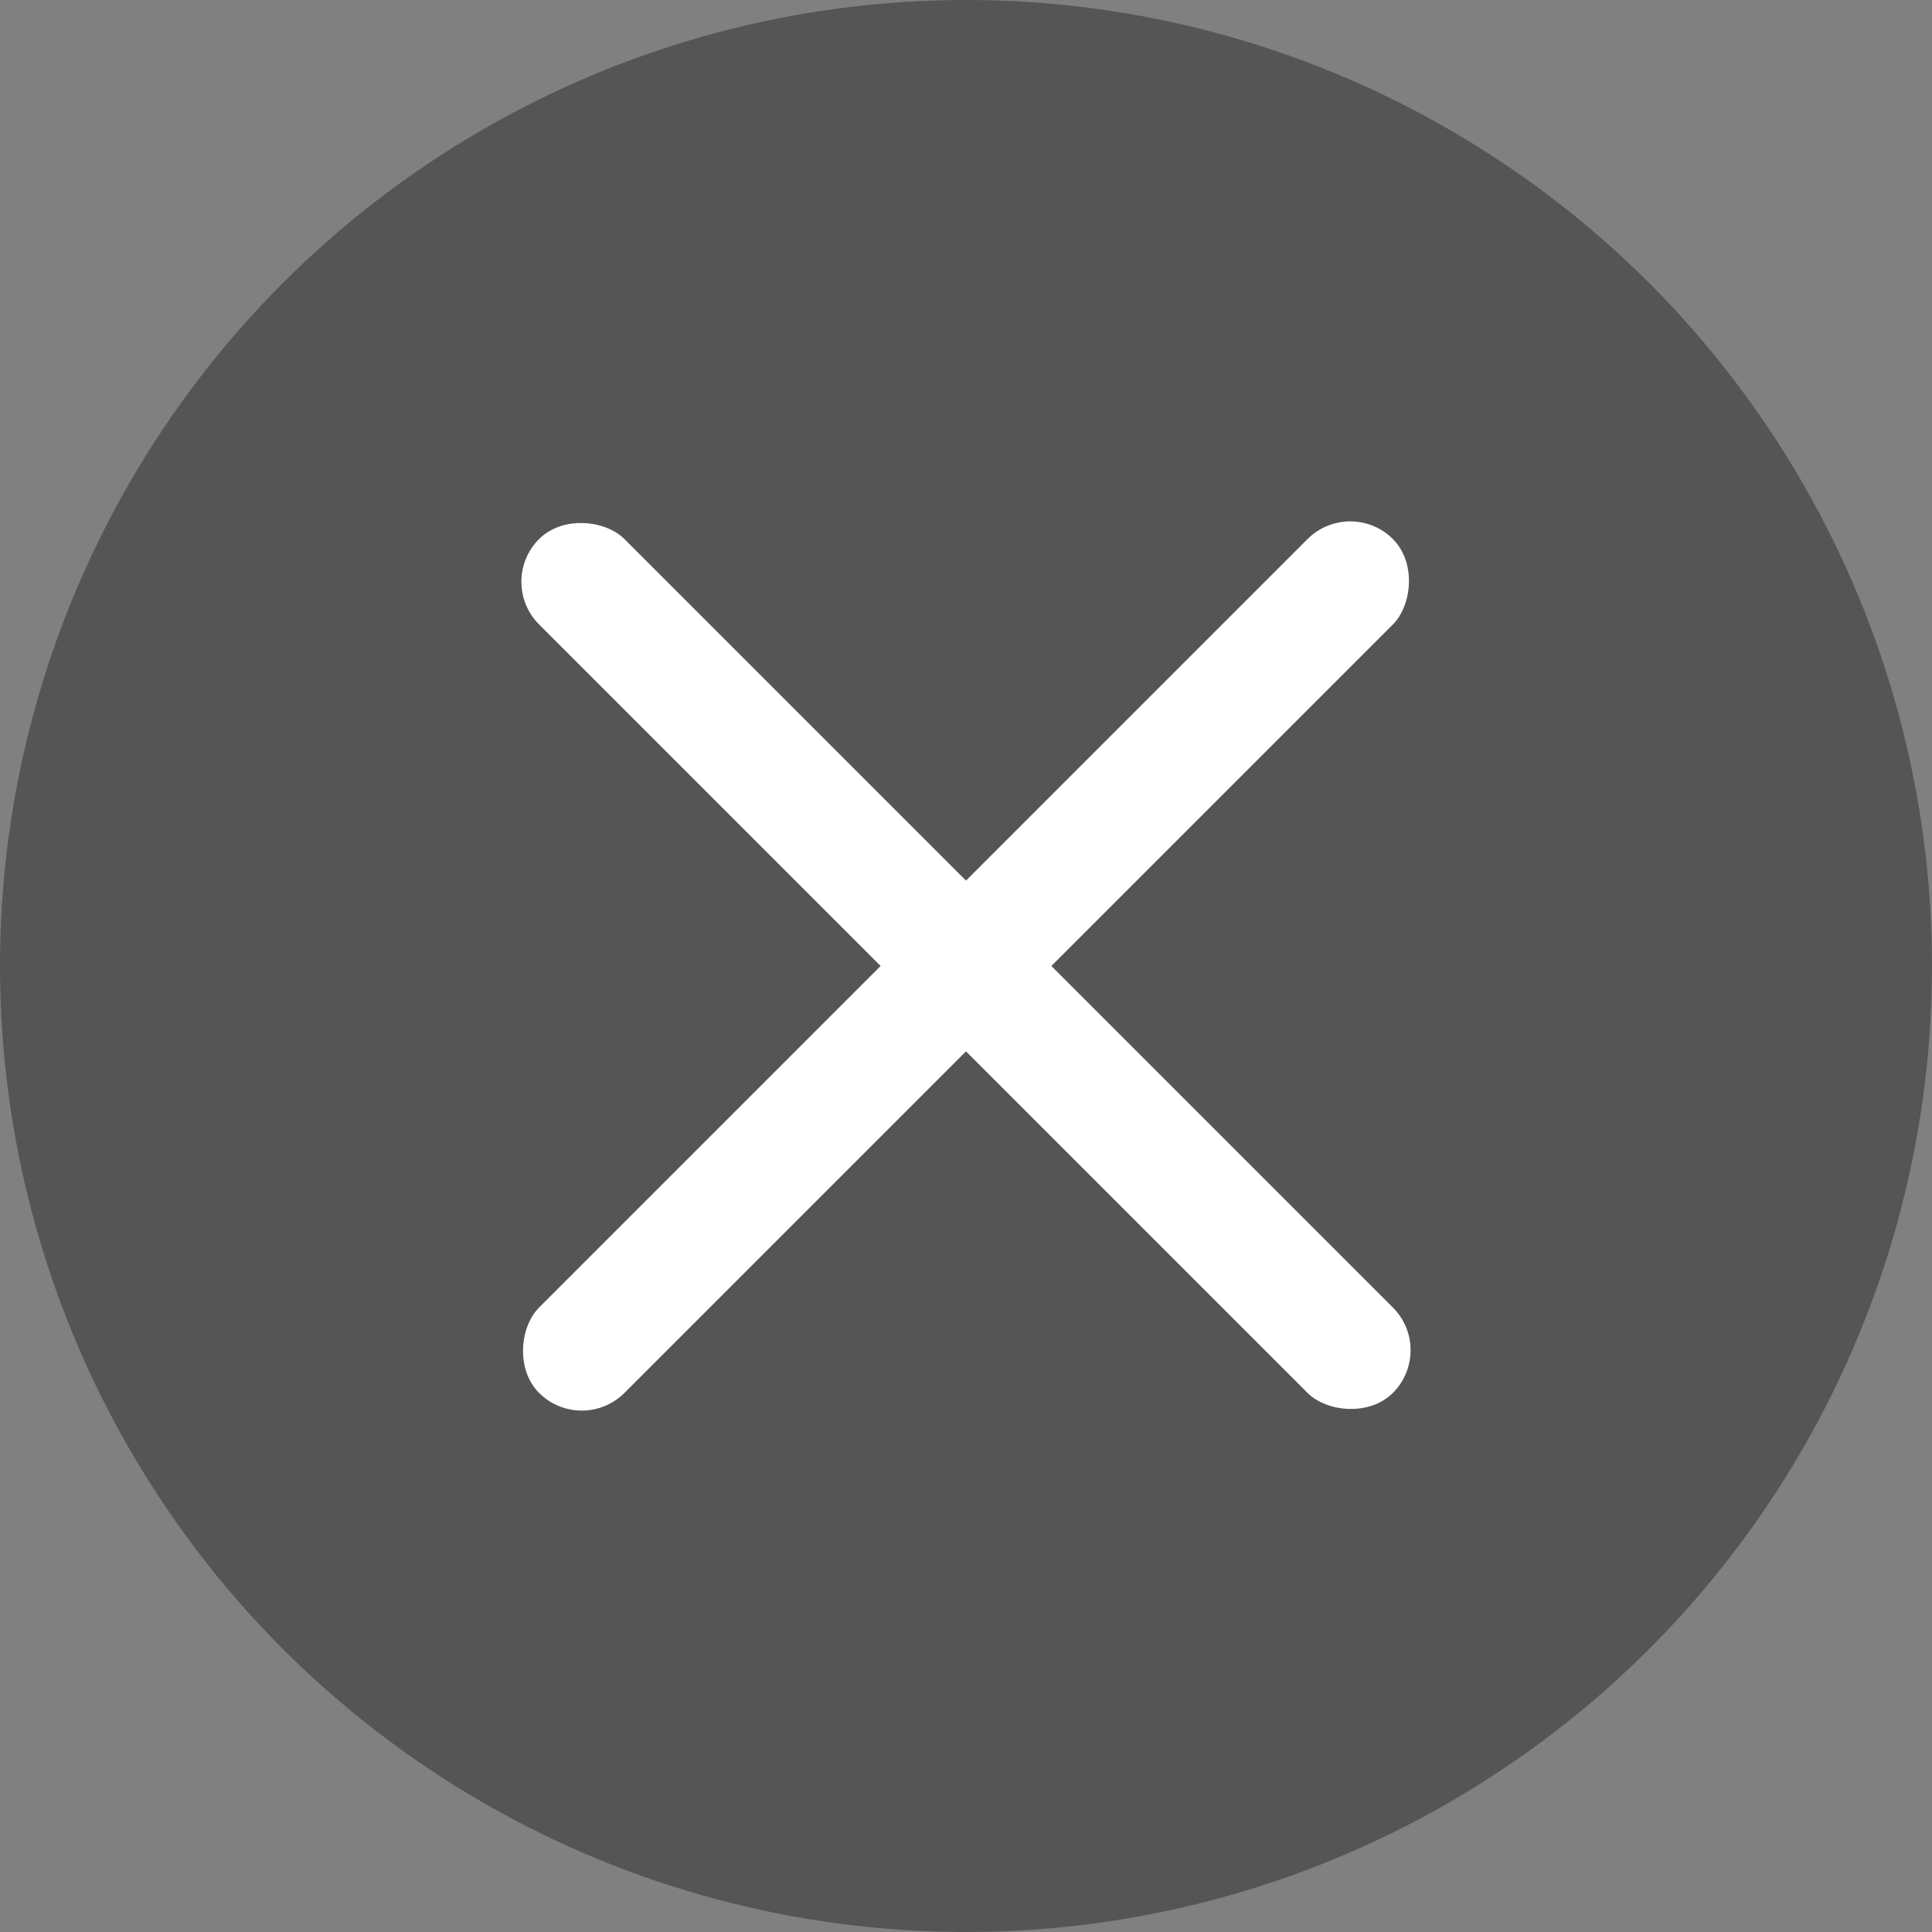 <svg xmlns="http://www.w3.org/2000/svg" width="16" height="16" viewBox="0 0 16 16">
    <rect x="0" y="0" width="16" height="16" fill="#808080" stroke="none"/>
    <g transform="translate(-207 -57)">
        <circle data-name="타원 40" cx="8" cy="8" r="8" transform="translate(207 57)" style="fill:#555"/>
        <g data-name="그룹 270" transform="rotate(-45 205.664 35.633)">
            <rect data-name="사각형 445" width="1" height="10" rx=".5" transform="translate(191 58)" style="fill:#fff"/>
            <rect data-name="사각형 446" width="1" height="10" rx=".5" transform="rotate(90 67 129.5)" style="fill:#fff"/>
        </g>
    </g>
</svg>
